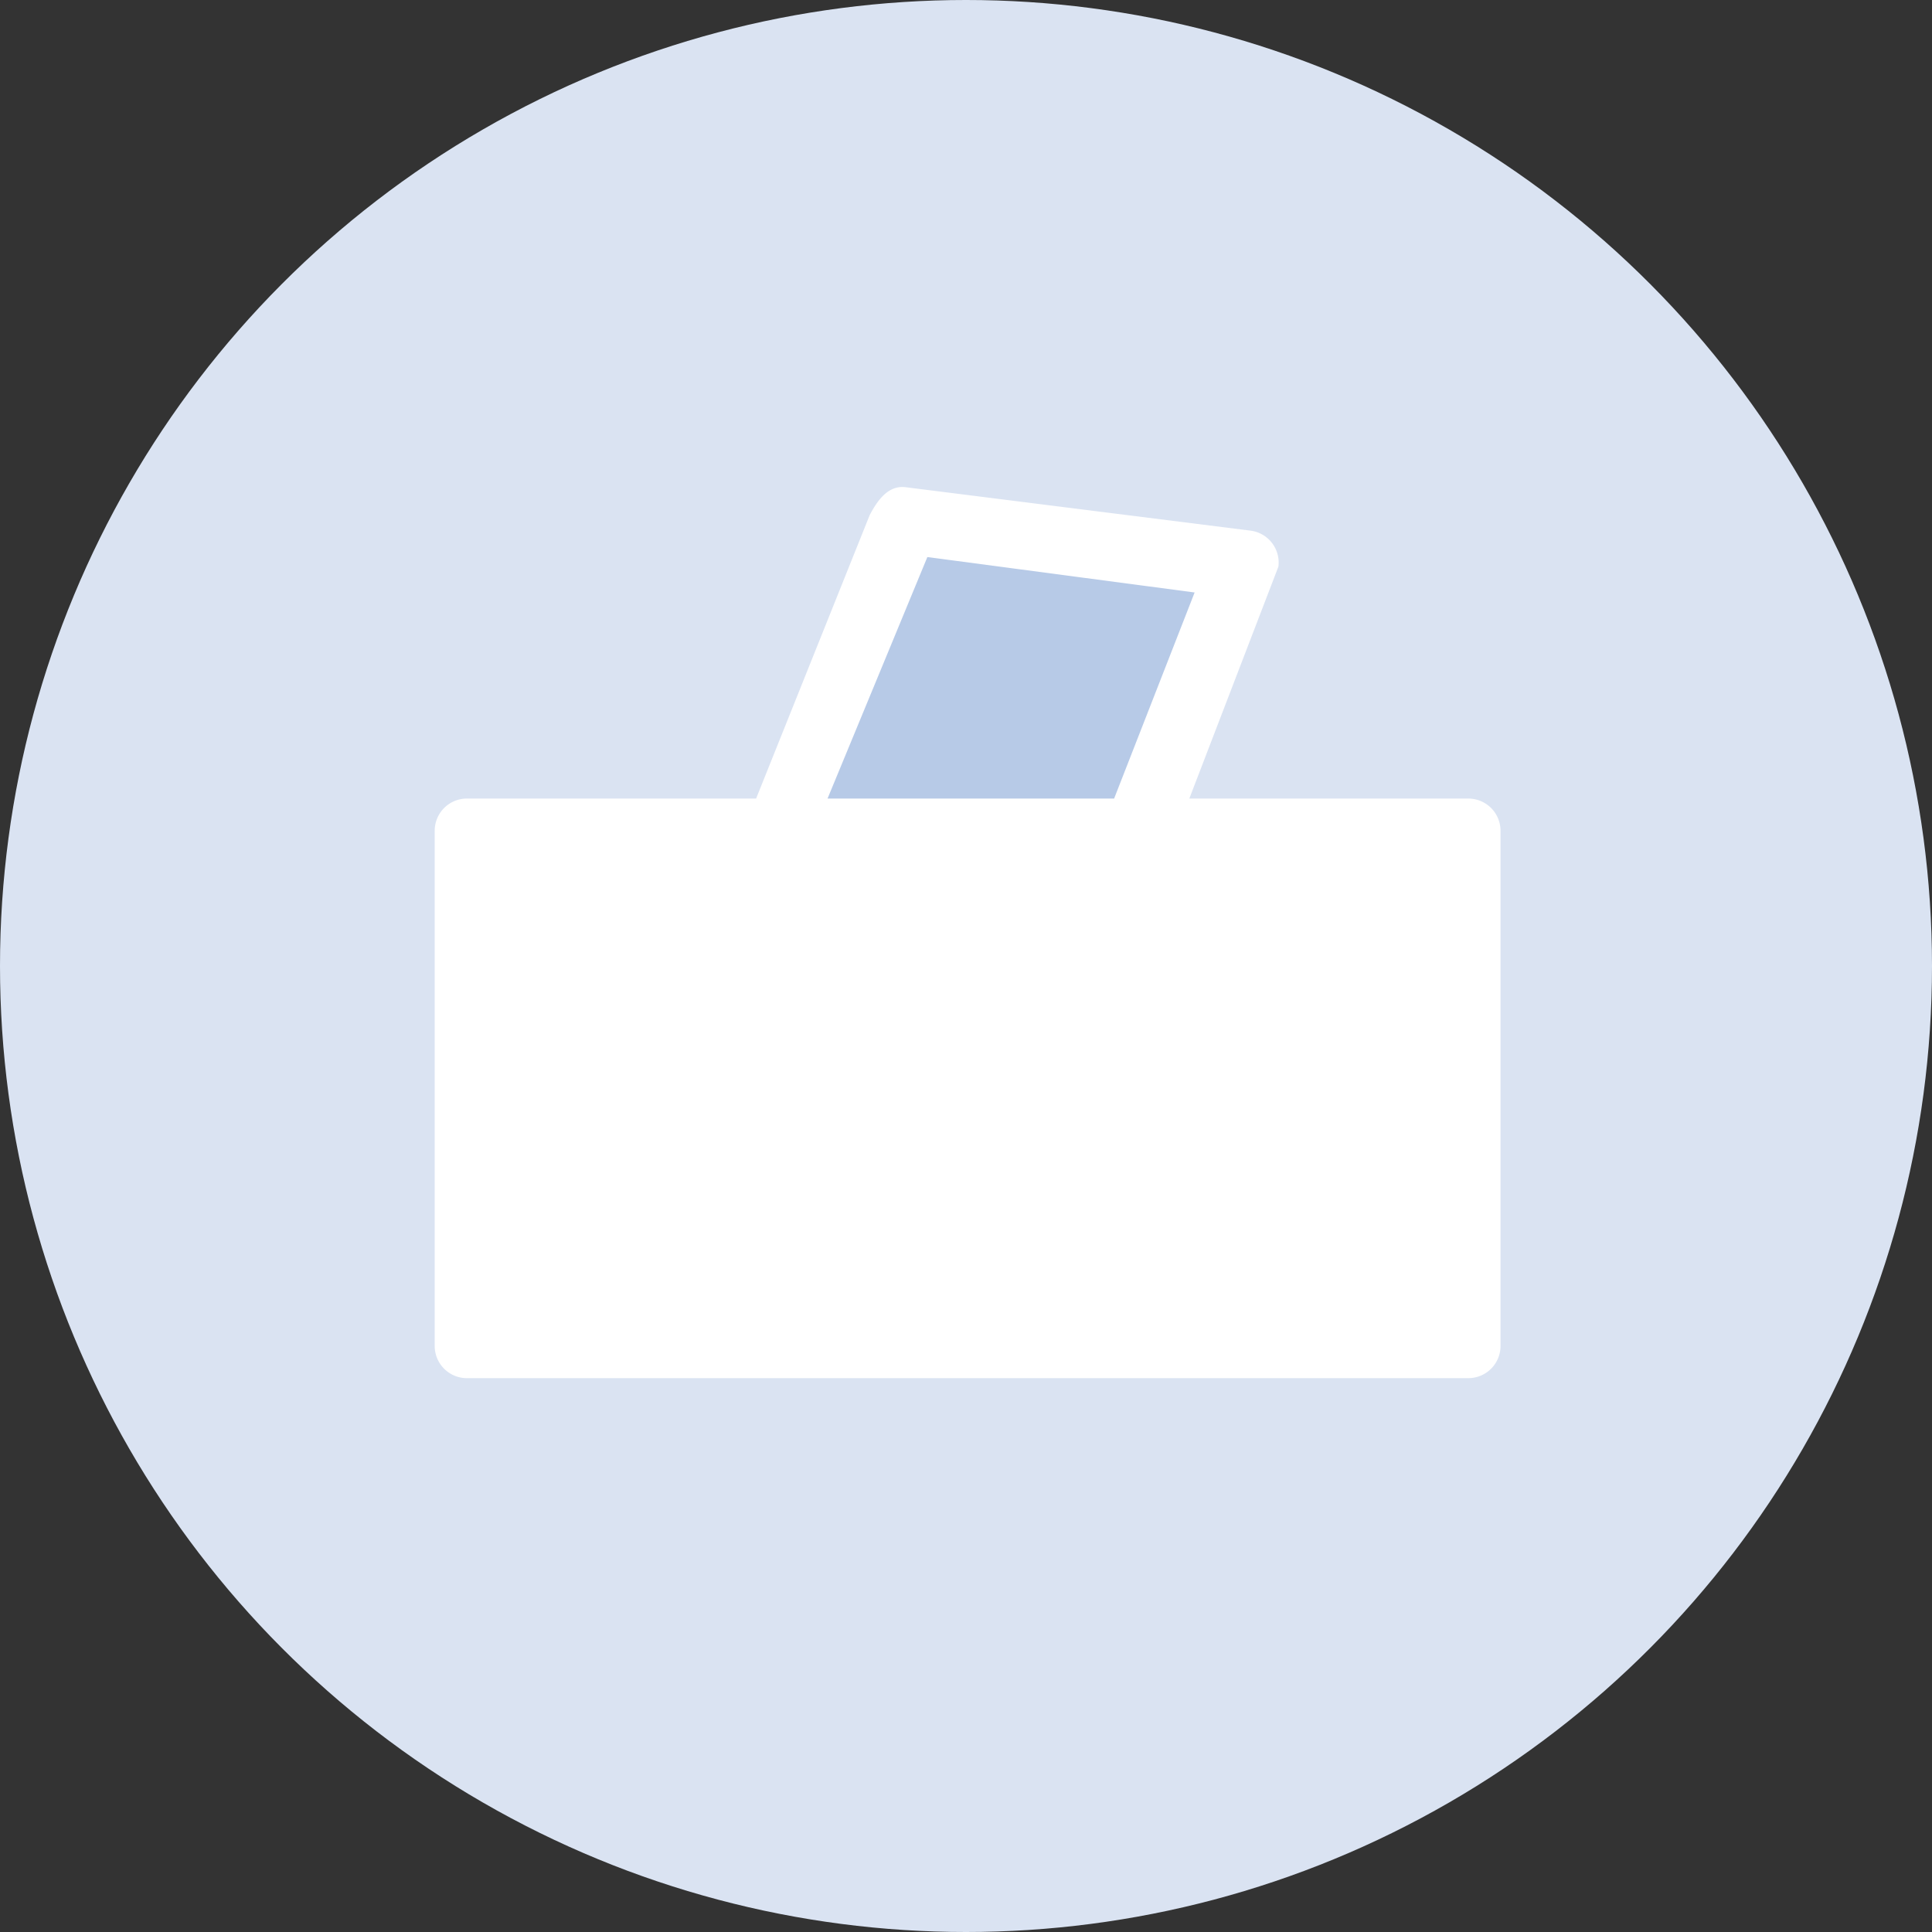 <svg id="icon_3" data-name="icon 3" xmlns="http://www.w3.org/2000/svg" width="600" height="600" viewBox="0 0 600 600">
  <rect x="0" y="0" width="600" height="600" fill="#333333" stroke="none"/>
<defs>
    <style>
      .cls-1 {
        fill: #dae3f2;
      }

      .cls-2 {
        fill: #fff;
      }

      .cls-2, .cls-3 {
        fill-rule: evenodd;
      }

      .cls-3 {
        fill: #b7cae7;
      }
    </style>
  </defs>
  <circle class="cls-1" cx="300" cy="300" r="300"/>
  <g>
    <path id="Rounded_Rectangle_5" data-name="Rounded Rectangle 5" class="cls-2" d="M456,428H145a10,10,0,0,1-10-10V258a10,10,0,0,1,10-10h89.816l35.27-88.017c2.356-4.479,5.691-9.363,11.17-8.673l107.092,13.483a10,10,0,0,1,8.674,11.171L369.355,248H456a10,10,0,0,1,10,10V418A10,10,0,0,1,456,428Z"/>
    <path class="cls-3" d="M288,173l83,11-25,64H257Z"/>
  </g>
</svg>
